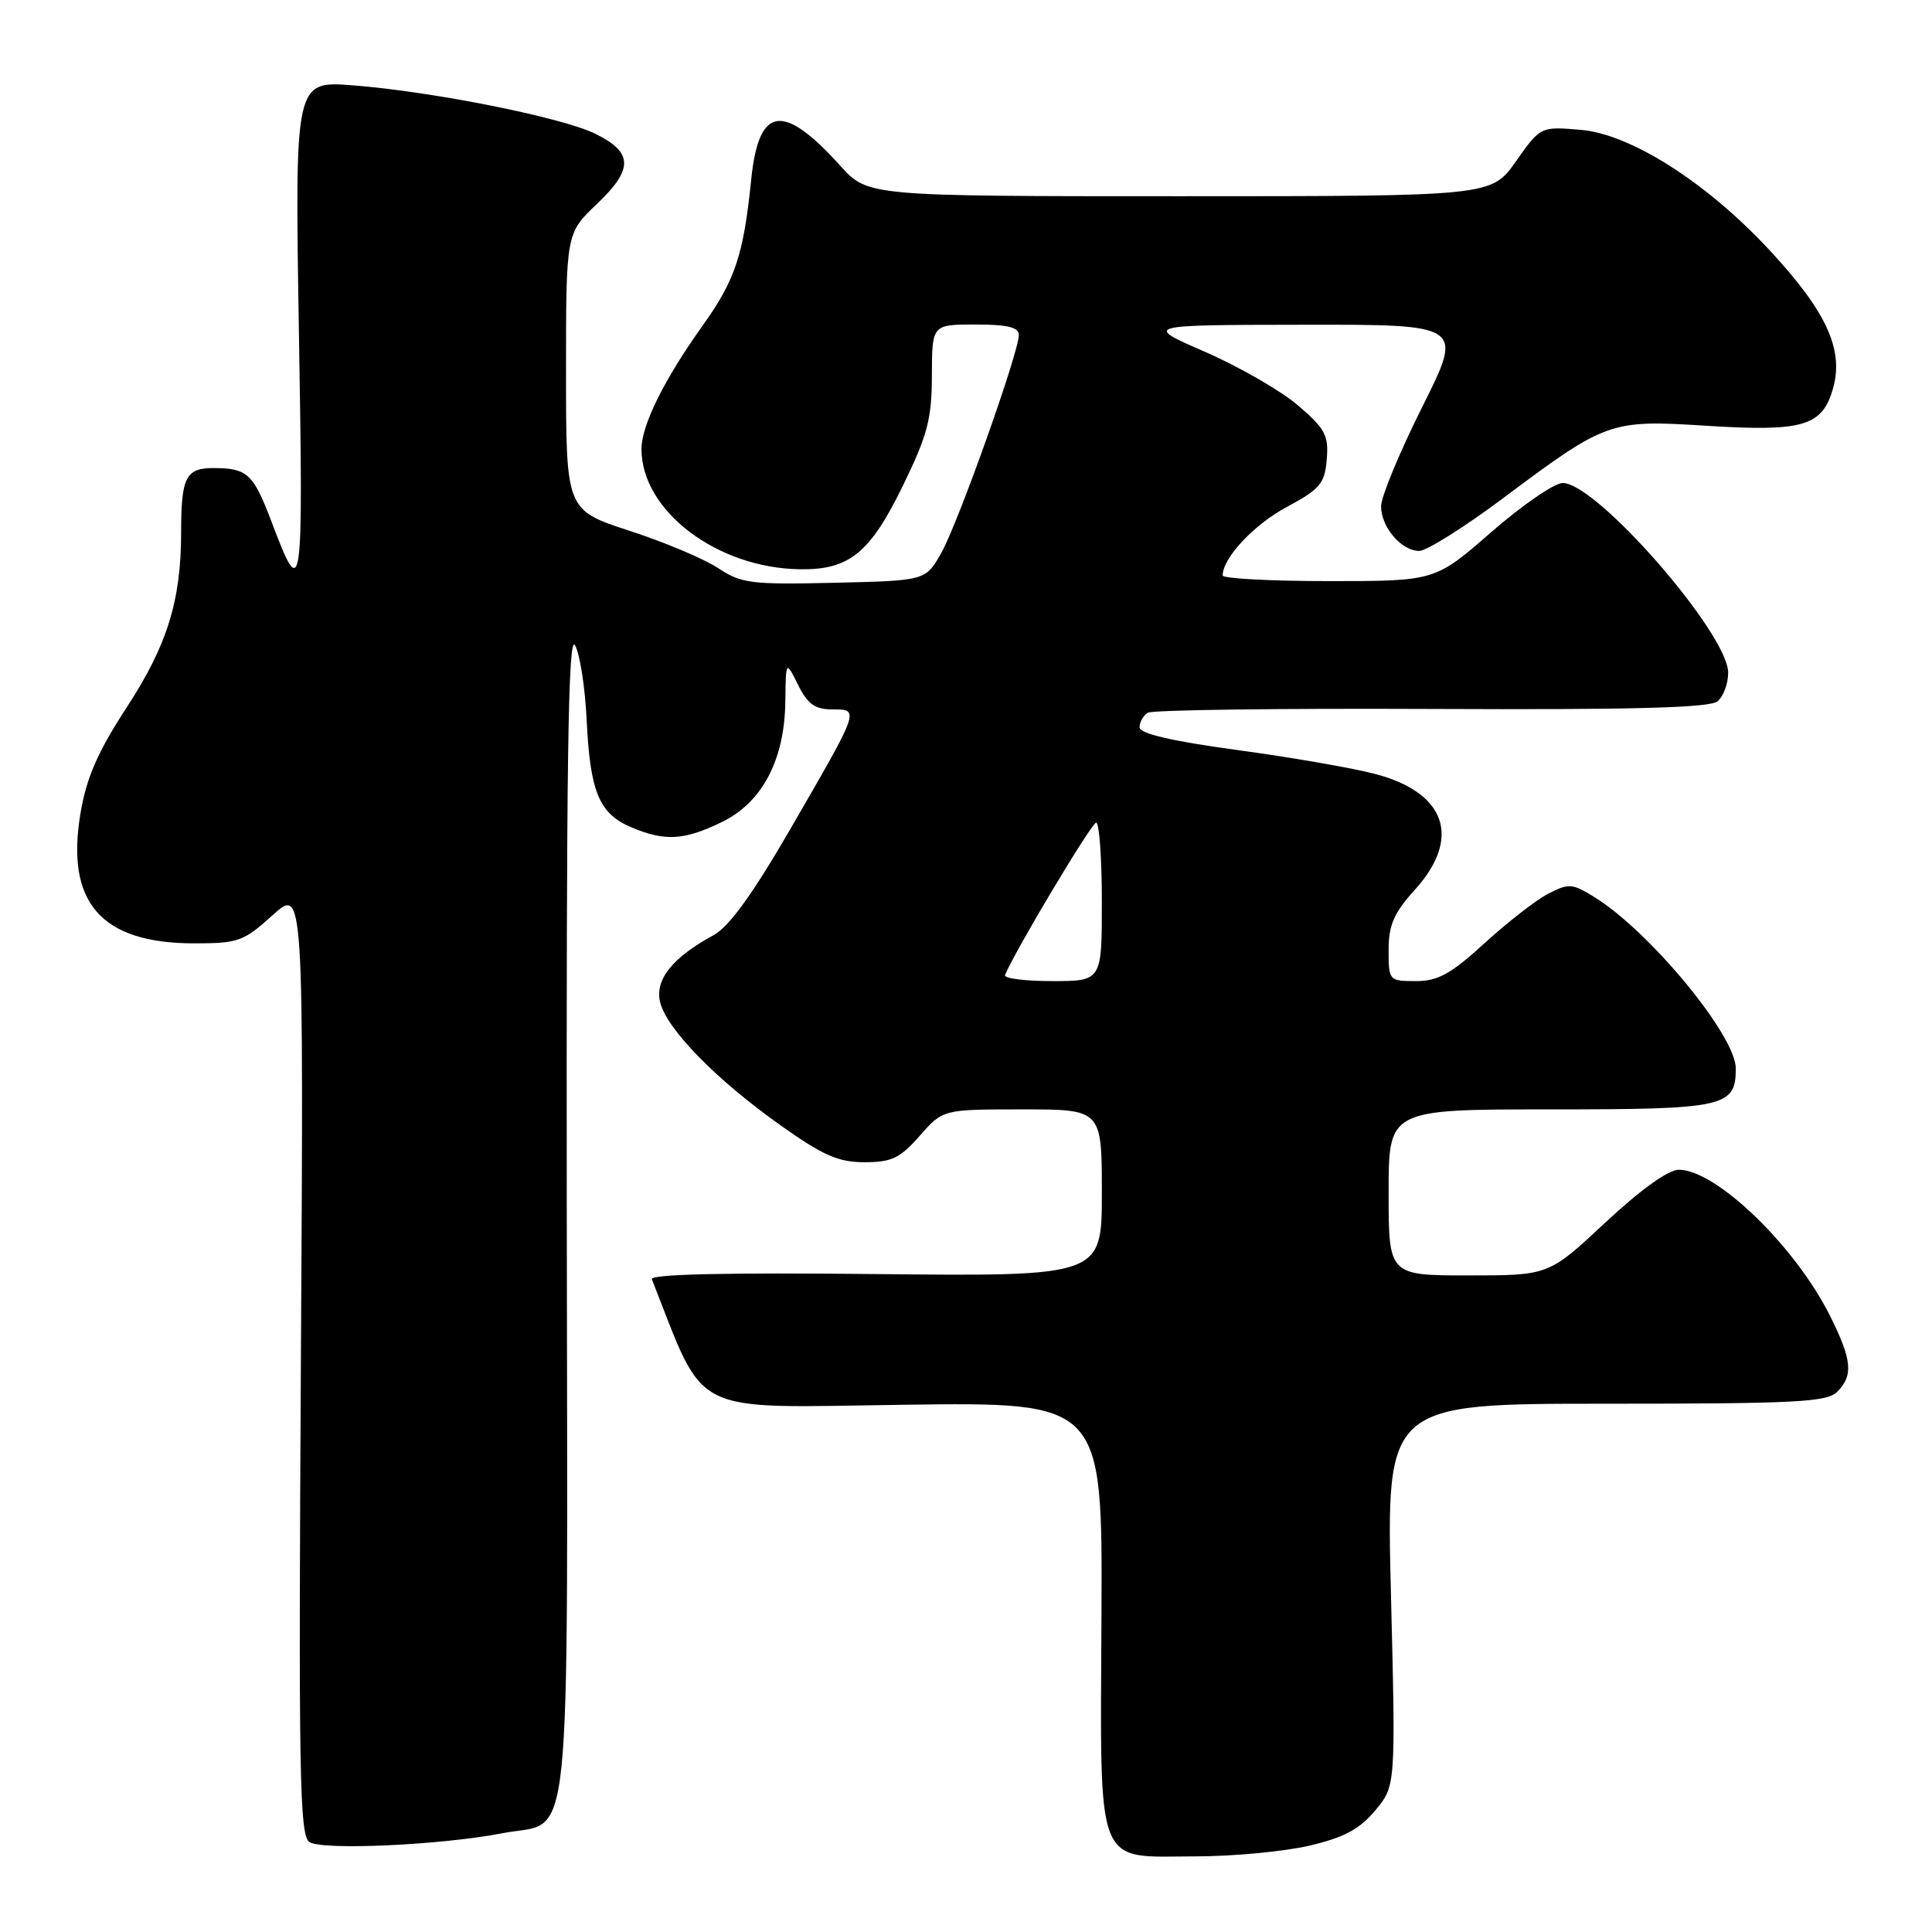 <?xml version="1.0" encoding="UTF-8" standalone="no"?>
<!DOCTYPE svg PUBLIC "-//W3C//DTD SVG 1.1//EN" "http://www.w3.org/Graphics/SVG/1.1/DTD/svg11.dtd" >
<svg xmlns="http://www.w3.org/2000/svg" xmlns:xlink="http://www.w3.org/1999/xlink" version="1.1" viewBox="0 0 256 256">
 <g >
 <path fill="currentColor"
d=" M 173.50 244.56 C 178.09 243.48 180.14 242.39 182.22 239.90 C 184.94 236.64 184.94 236.64 184.31 211.32 C 183.68 186.00 183.68 186.00 212.77 186.00 C 237.88 186.00 242.07 185.79 243.43 184.43 C 245.60 182.26 245.41 180.21 242.50 174.38 C 237.90 165.14 227.41 155.00 222.45 155.00 C 221.05 155.00 217.39 157.63 212.71 162.00 C 205.21 169.00 205.21 169.00 194.61 169.00 C 184.00 169.00 184.00 169.00 184.00 158.00 C 184.00 147.00 184.00 147.00 205.43 147.00 C 228.58 147.00 230.00 146.69 230.00 141.57 C 230.00 137.23 218.66 123.47 211.30 118.89 C 208.35 117.06 207.87 117.02 205.17 118.41 C 203.56 119.24 199.76 122.19 196.73 124.96 C 192.24 129.06 190.55 130.00 187.61 130.00 C 184.05 130.00 184.00 129.95 184.00 125.87 C 184.00 122.56 184.69 120.98 187.50 117.87 C 193.69 111.01 191.60 105.01 182.17 102.54 C 179.23 101.77 171.02 100.34 163.92 99.38 C 155.21 98.19 151.00 97.21 151.00 96.37 C 151.00 95.68 151.49 94.81 152.09 94.44 C 152.69 94.07 169.60 93.85 189.67 93.94 C 216.41 94.06 226.54 93.79 227.58 92.93 C 228.36 92.28 229.00 90.57 228.99 89.13 C 228.97 83.95 211.57 64.00 207.07 64.00 C 205.97 64.00 201.71 66.93 197.61 70.50 C 190.16 77.00 190.16 77.00 176.08 77.00 C 168.34 77.00 162.00 76.66 162.01 76.25 C 162.02 73.92 166.15 69.51 170.50 67.18 C 174.93 64.80 175.53 64.09 175.80 60.87 C 176.07 57.69 175.60 56.81 171.98 53.71 C 169.71 51.77 164.17 48.58 159.67 46.62 C 151.50 43.06 151.50 43.06 172.71 43.03 C 193.92 43.00 193.92 43.00 188.46 53.91 C 185.46 59.90 183.00 65.83 183.00 67.08 C 183.00 69.85 185.69 73.00 188.06 73.00 C 189.03 73.00 194.02 69.86 199.16 66.02 C 212.82 55.80 213.35 55.61 226.00 56.41 C 239.00 57.23 241.49 56.49 242.91 51.37 C 244.31 46.30 241.99 41.26 234.56 33.24 C 226.19 24.20 216.08 17.75 209.41 17.20 C 204.13 16.76 204.13 16.76 200.87 21.38 C 197.61 26.00 197.61 26.00 156.30 26.00 C 114.99 26.00 114.99 26.00 111.33 21.95 C 103.73 13.53 100.53 14.03 99.54 23.78 C 98.53 33.74 97.43 37.08 93.15 43.08 C 88.00 50.28 85.00 56.34 85.00 59.51 C 85.00 67.68 95.00 75.27 105.97 75.43 C 112.55 75.53 115.30 73.29 119.69 64.25 C 122.90 57.65 123.47 55.50 123.48 49.75 C 123.50 43.00 123.50 43.00 129.25 43.00 C 133.49 43.00 135.00 43.36 135.00 44.39 C 135.00 46.69 126.99 69.22 124.75 73.22 C 122.66 76.94 122.66 76.94 110.58 77.22 C 99.52 77.48 98.22 77.31 95.16 75.28 C 93.32 74.06 88.03 71.83 83.41 70.33 C 75.00 67.59 75.00 67.59 75.00 49.25 C 75.00 30.92 75.00 30.92 79.09 27.03 C 83.97 22.39 83.91 20.19 78.85 17.71 C 74.40 15.54 57.31 12.13 46.78 11.31 C 39.06 10.71 39.06 10.71 39.61 44.10 C 40.19 79.27 40.09 79.98 35.93 69.01 C 33.57 62.79 32.76 62.04 28.36 62.02 C 24.62 62.00 24.00 63.20 24.00 70.53 C 24.00 79.58 22.16 85.50 16.79 93.73 C 13.00 99.54 11.48 102.99 10.69 107.61 C 8.64 119.57 13.34 125.00 25.75 125.00 C 31.56 125.00 32.28 124.74 36.12 121.27 C 40.24 117.55 40.24 117.55 39.87 180.31 C 39.55 235.26 39.69 243.20 41.00 244.08 C 42.69 245.21 58.50 244.49 66.64 242.90 C 75.96 241.09 75.20 248.46 75.10 160.82 C 75.03 101.24 75.28 83.95 76.18 85.48 C 76.83 86.57 77.53 91.07 77.74 95.48 C 78.20 105.00 79.40 107.85 83.72 109.65 C 88.13 111.50 90.65 111.35 95.62 108.94 C 101.00 106.34 103.97 100.70 104.06 92.93 C 104.13 87.50 104.13 87.50 105.75 90.75 C 107.02 93.31 107.99 94.00 110.29 94.00 C 113.94 94.00 114.00 93.84 104.69 109.91 C 99.73 118.48 96.59 122.81 94.56 123.91 C 89.10 126.87 86.74 129.82 87.47 132.80 C 88.35 136.37 94.89 143.06 103.41 149.10 C 109.06 153.11 111.08 154.00 114.55 154.00 C 118.15 154.00 119.26 153.47 121.87 150.50 C 124.94 147.00 124.94 147.00 135.47 147.00 C 146.00 147.00 146.00 147.00 146.00 158.07 C 146.00 169.13 146.00 169.13 115.99 168.82 C 96.26 168.61 86.11 168.84 86.37 169.50 C 93.62 187.85 90.97 186.53 119.69 186.14 C 146.08 185.78 146.08 185.78 145.95 213.97 C 145.80 248.13 144.98 246.01 158.40 245.98 C 163.41 245.98 170.20 245.33 173.50 244.56 Z  M 133.17 129.20 C 134.51 125.95 144.65 109.00 145.25 109.00 C 145.66 109.00 146.00 113.72 146.00 119.50 C 146.00 130.00 146.00 130.00 139.42 130.00 C 135.80 130.00 132.98 129.64 133.17 129.20 Z "/>
</g>
</svg>